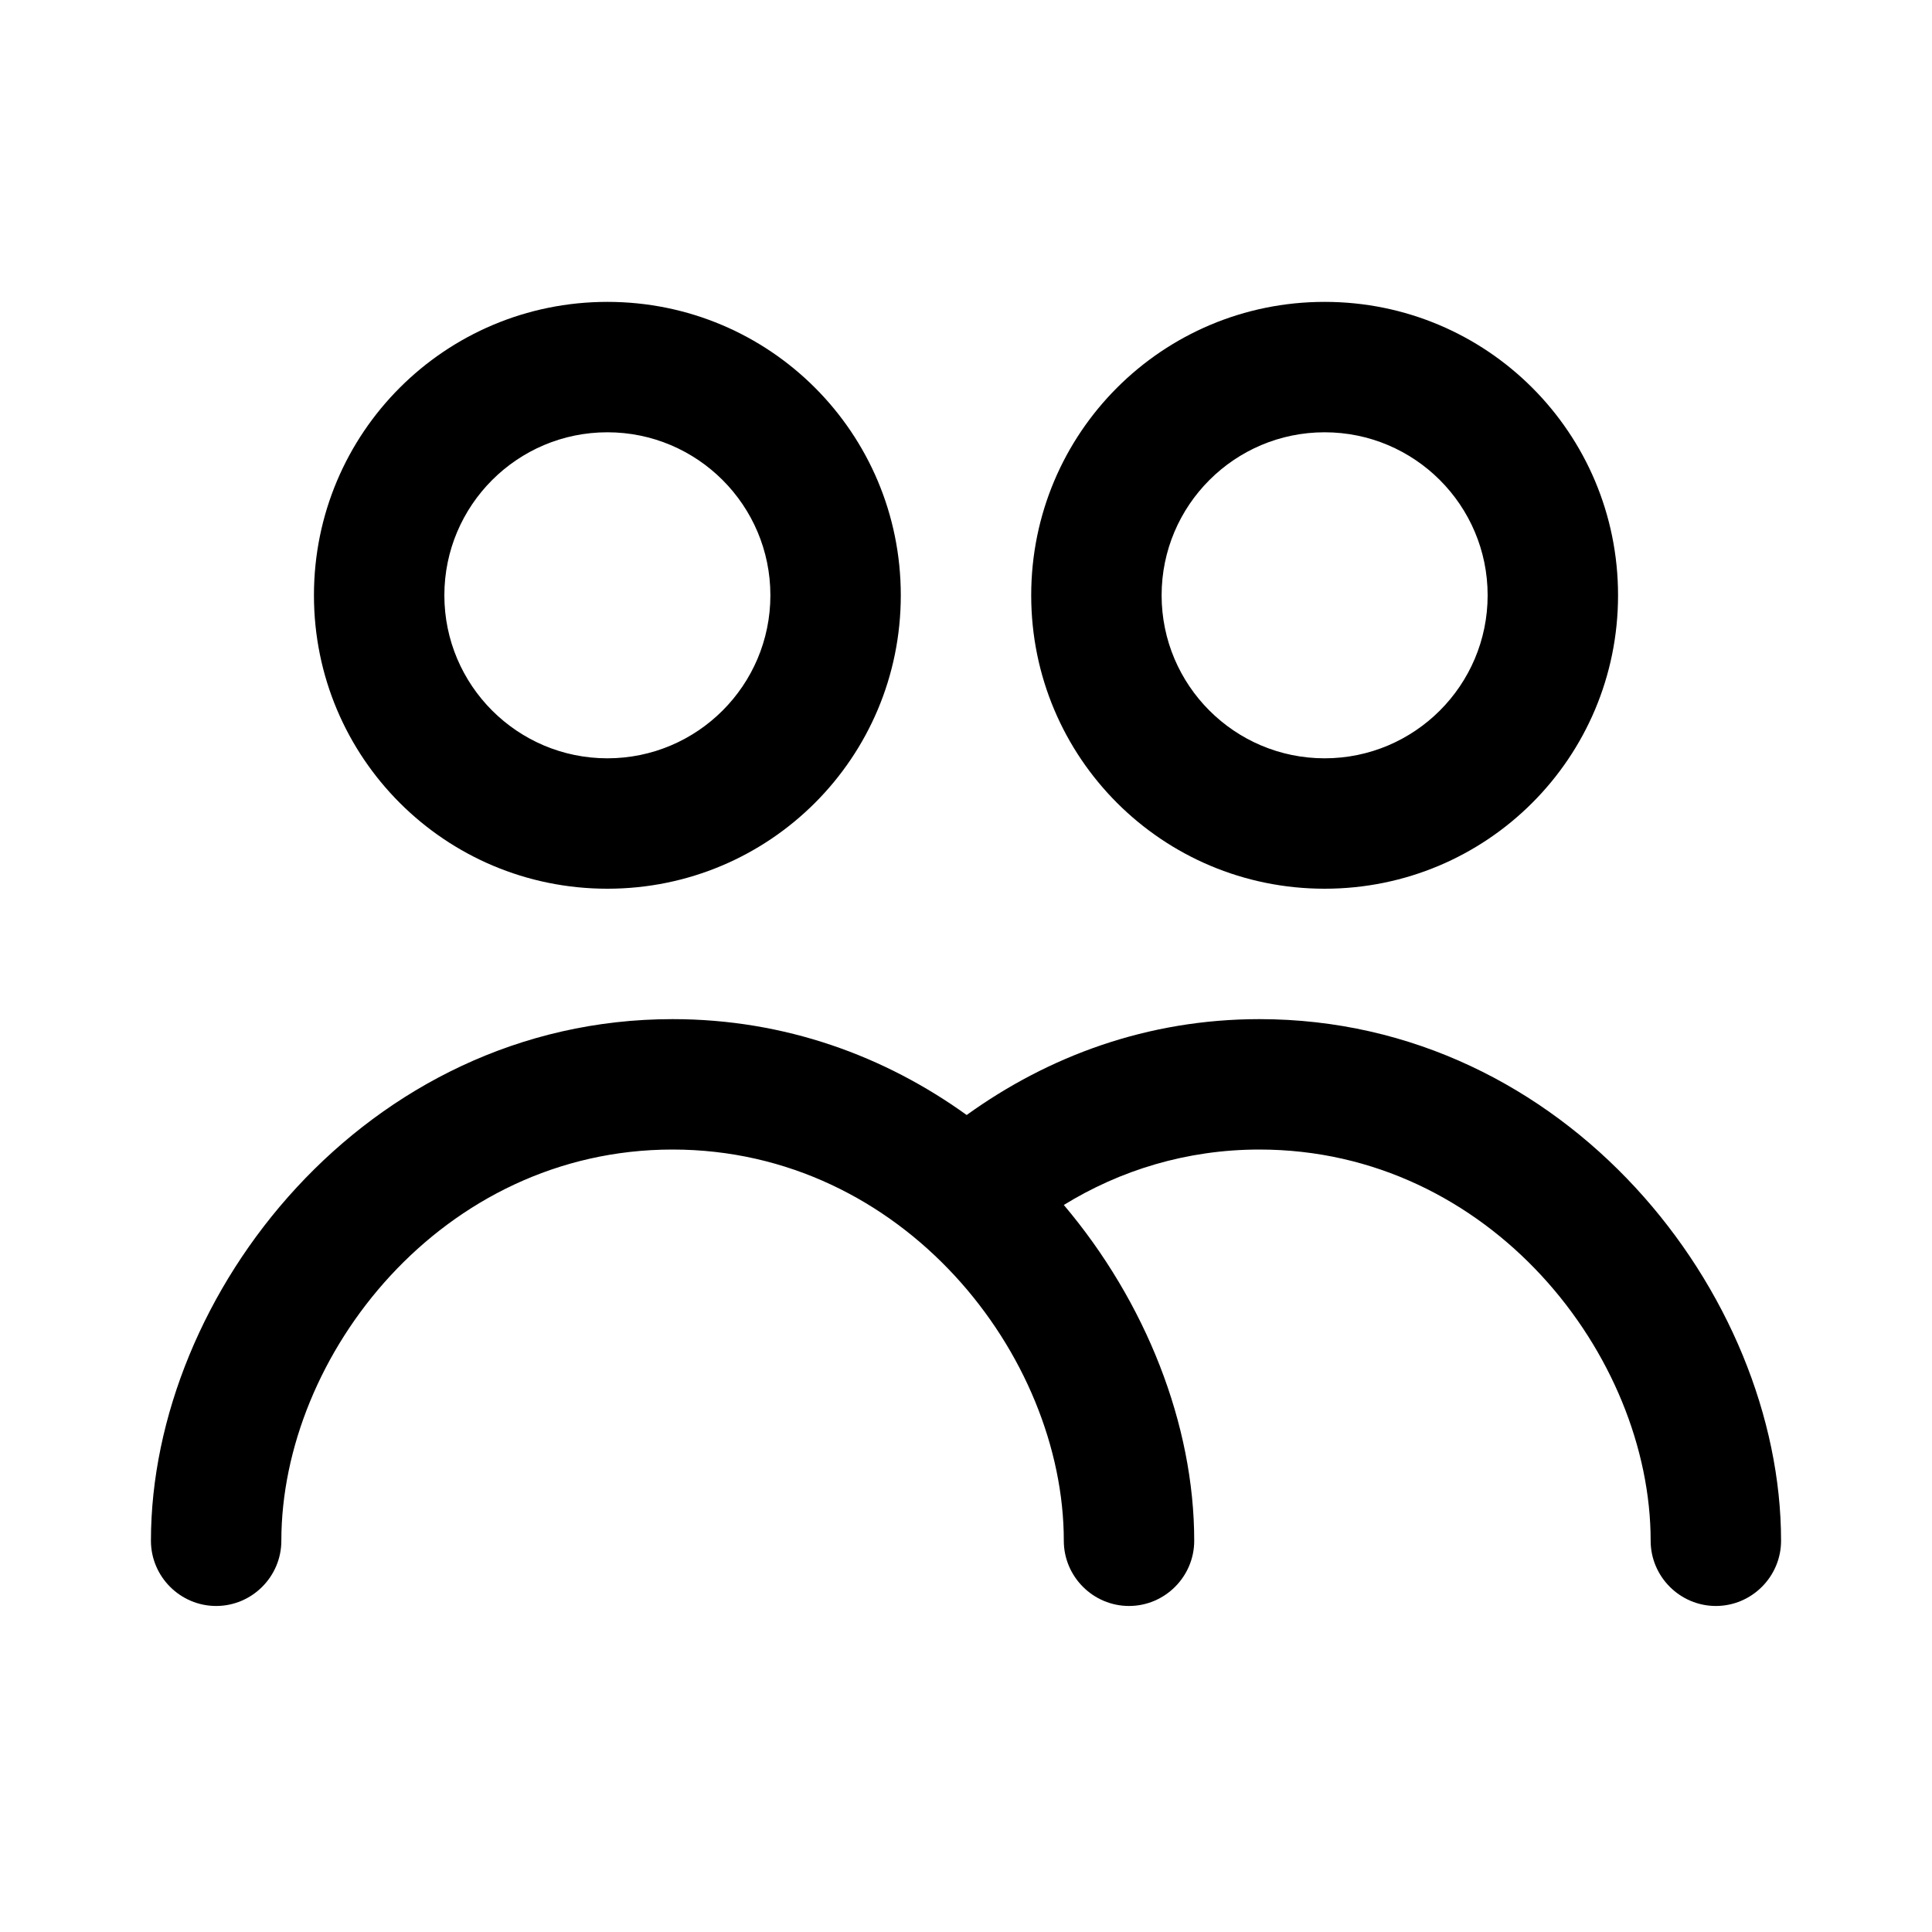 <svg width="32" height="32" viewBox="0 0 32 32" fill="currentColor" xmlns="http://www.w3.org/2000/svg">
<path fill-rule="evenodd" clip-rule="evenodd" d="M10.06 7.16C11.55 7.16 12.76 8.37 12.76 9.86C12.76 11.35 11.55 12.56 10.06 12.56C8.57 12.56 7.36 11.35 7.36 9.86C7.36 8.37 8.57 7.16 10.06 7.16ZM10.06 5C7.371 5 5.2 7.171 5.2 9.86C5.2 12.549 7.371 14.72 10.06 14.72C12.749 14.72 14.92 12.549 14.92 9.86C14.92 7.171 12.749 5 10.06 5ZM21.94 7.16C23.43 7.16 24.64 8.37 24.64 9.86C24.64 11.35 23.43 12.56 21.94 12.56C20.45 12.56 19.24 11.35 19.24 9.86C19.24 8.37 20.45 7.16 21.94 7.16ZM21.94 5C19.251 5 17.08 7.171 17.08 9.86C17.08 12.549 19.251 14.72 21.94 14.72C24.629 14.72 26.8 12.549 26.8 9.86C26.8 7.171 24.629 5 21.94 5ZM16.011 18.468C17.361 17.496 19.002 16.88 20.86 16.88C25.947 16.88 29.5 21.438 29.5 25.52C29.5 26.114 29.014 26.6 28.42 26.6C27.826 26.6 27.34 26.114 27.34 25.52C27.34 22.453 24.683 19.04 20.86 19.04C19.65 19.04 18.549 19.386 17.62 19.958C18.981 21.567 19.78 23.598 19.78 25.52C19.78 26.114 19.294 26.6 18.7 26.6C18.106 26.6 17.62 26.114 17.62 25.52C17.62 22.453 14.963 19.04 11.14 19.04C7.317 19.04 4.66 22.453 4.66 25.52C4.66 26.114 4.174 26.6 3.58 26.6C2.986 26.6 2.5 26.114 2.5 25.52C2.5 21.438 6.053 16.88 11.14 16.88C13.008 16.88 14.661 17.496 16.011 18.468Z" />
</svg>

